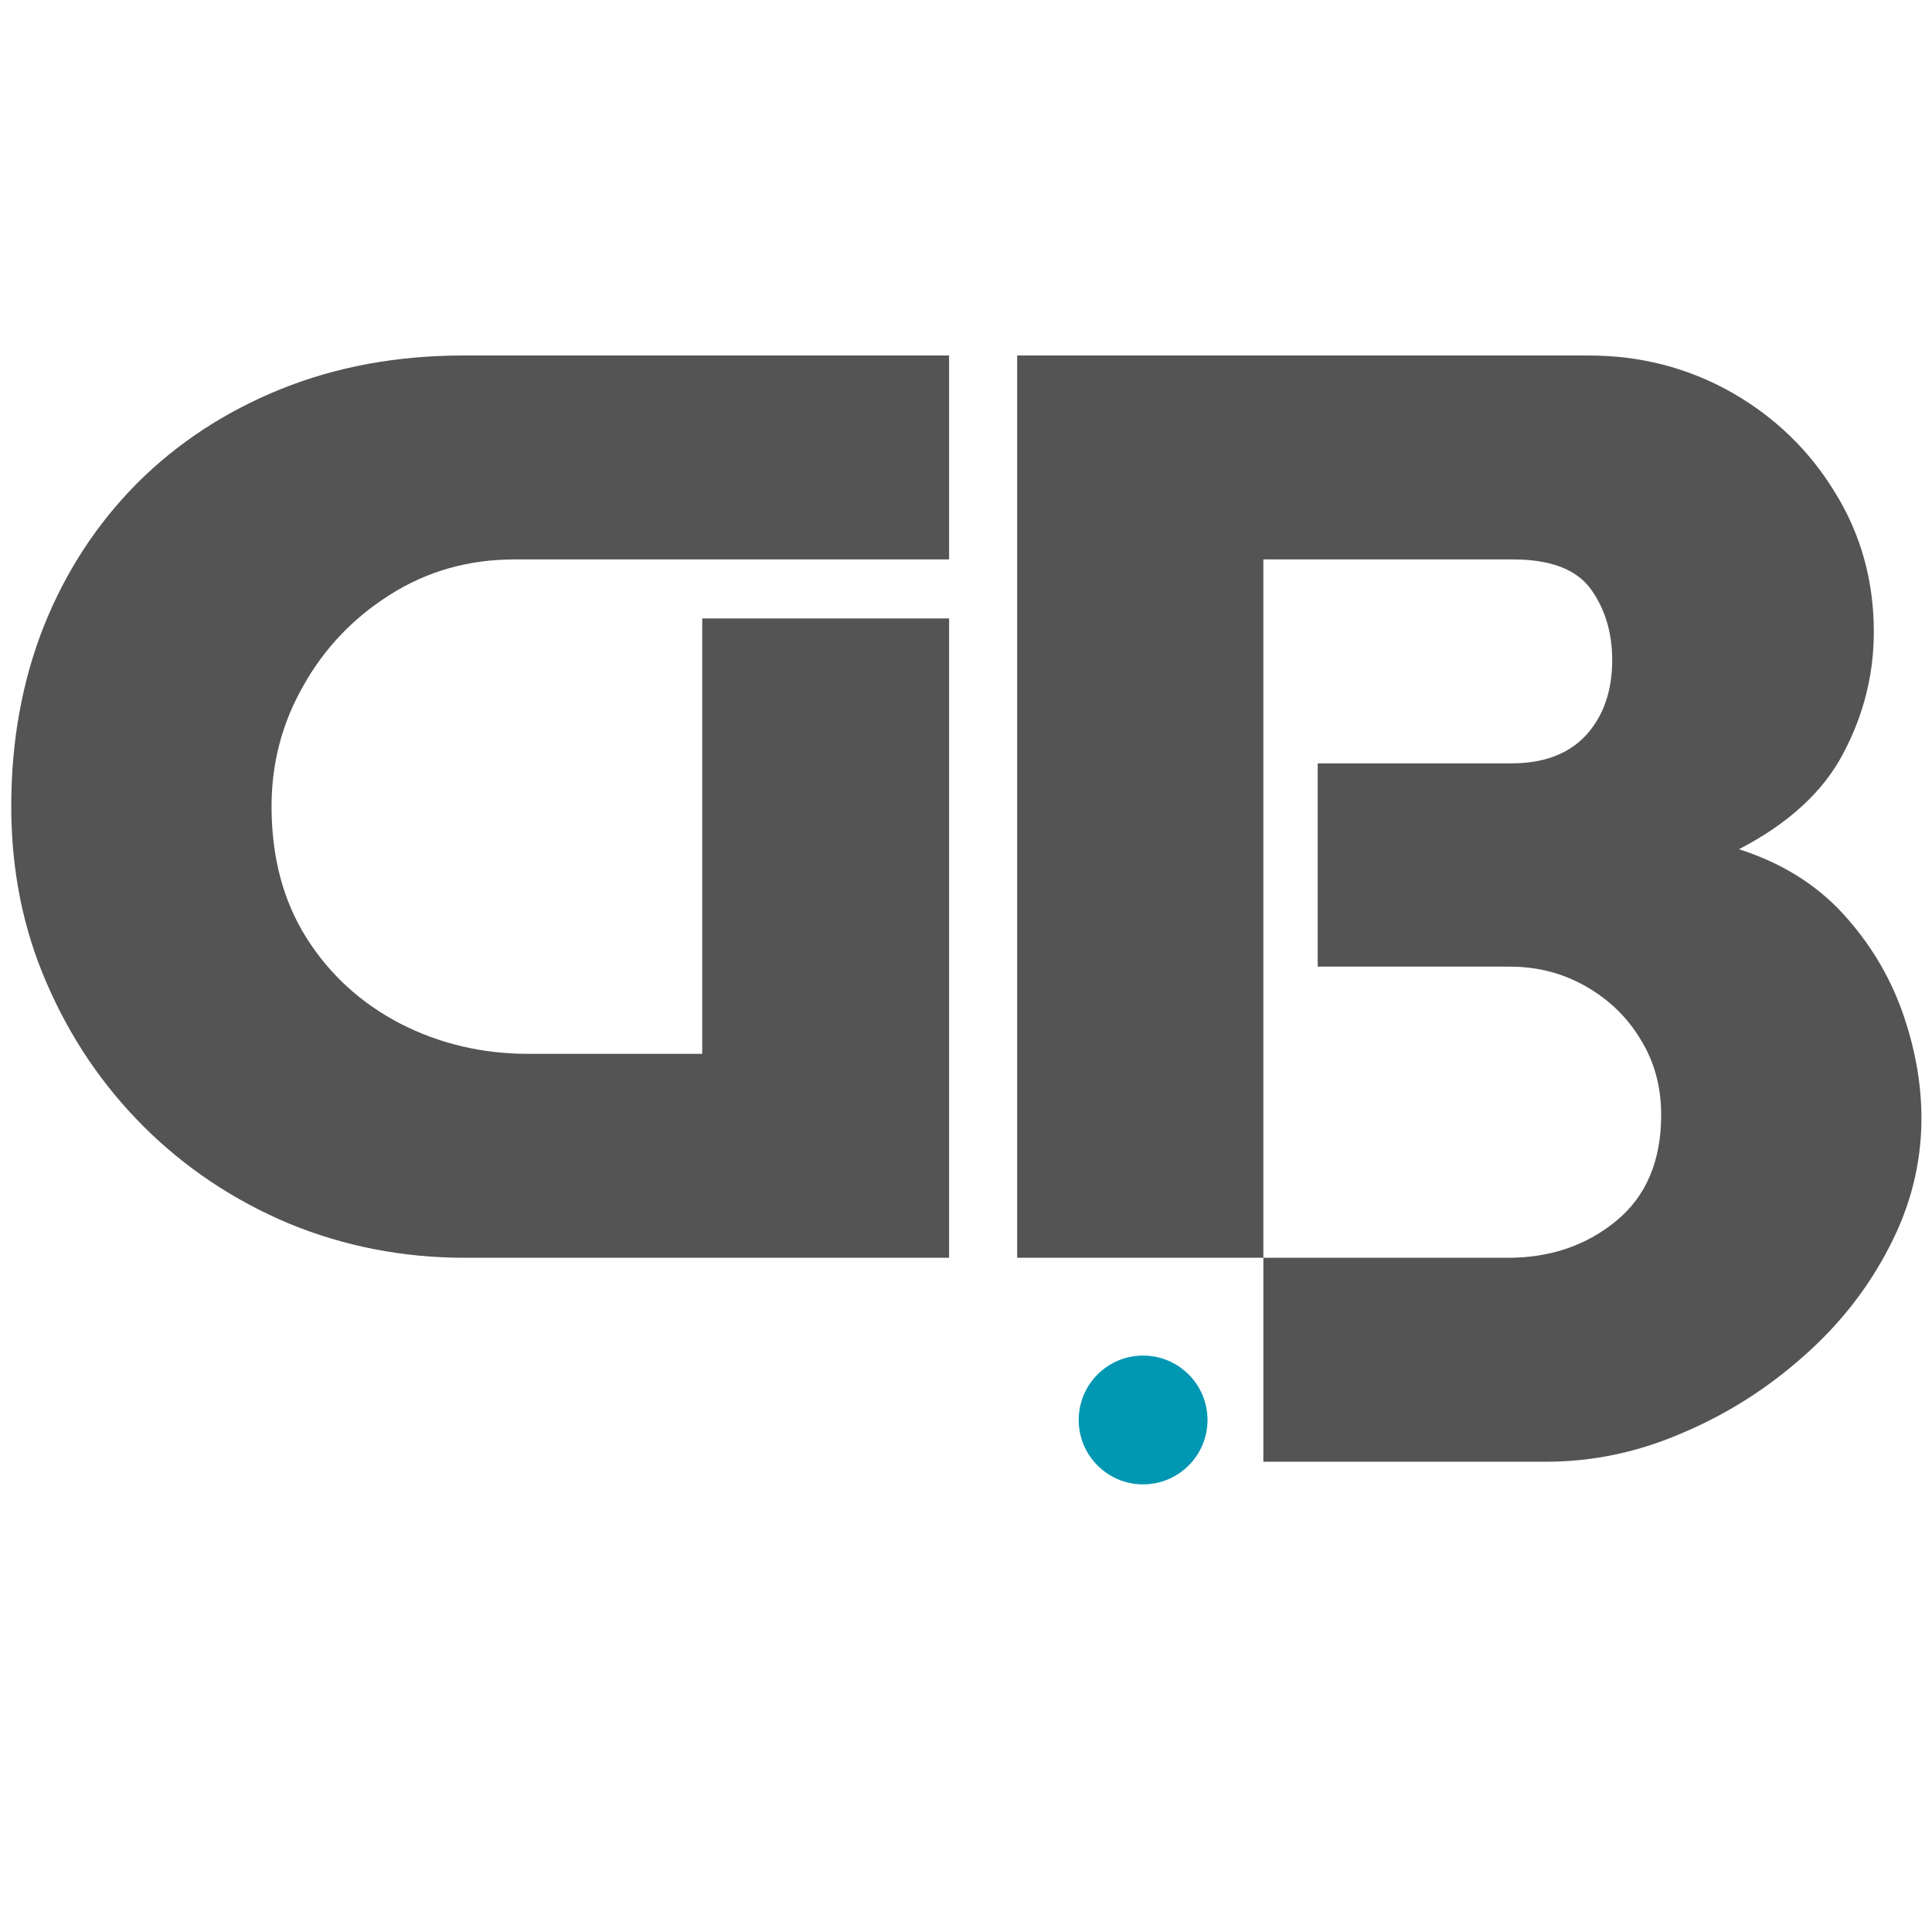 <svg xmlns="http://www.w3.org/2000/svg" xmlns:xlink="http://www.w3.org/1999/xlink" width="60" zoomAndPan="magnify" viewBox="0 0 45 45" height="60" preserveAspectRatio="xMidYMid meet" version="1.0"><defs><g/><clipPath id="08c19888a7"><path d="M 25.125 31.574 L 28.125 31.574 L 28.125 34.574 L 25.125 34.574 Z M 25.125 31.574 " clip-rule="nonzero"/></clipPath><clipPath id="07ac9d4bb8"><path d="M 26.625 31.574 C 25.797 31.574 25.125 32.246 25.125 33.074 C 25.125 33.902 25.797 34.574 26.625 34.574 C 27.453 34.574 28.125 33.902 28.125 33.074 C 28.125 32.246 27.453 31.574 26.625 31.574 Z M 26.625 31.574 " clip-rule="nonzero"/></clipPath></defs><g fill="#545454" fill-opacity="1"><g transform="translate(-0.113, 29.296)"><g><path d="M 10.906 -21.016 L 22.219 -21.016 L 22.219 -16.266 L 12.094 -16.266 C 11.02 -16.266 10.051 -15.988 9.188 -15.438 C 8.332 -14.895 7.66 -14.188 7.172 -13.312 C 6.68 -12.445 6.438 -11.516 6.438 -10.516 C 6.438 -9.336 6.707 -8.316 7.25 -7.453 C 7.789 -6.598 8.52 -5.93 9.438 -5.453 C 10.352 -4.984 11.348 -4.75 12.422 -4.75 L 16.469 -4.75 L 16.469 -14.891 L 22.219 -14.891 L 22.219 0 L 10.938 0 C 9.5 0 8.133 -0.266 6.844 -0.797 C 5.562 -1.336 4.438 -2.086 3.469 -3.047 C 2.508 -4.004 1.754 -5.117 1.203 -6.391 C 0.648 -7.66 0.375 -9.035 0.375 -10.516 C 0.375 -12.023 0.625 -13.414 1.125 -14.688 C 1.633 -15.969 2.359 -17.082 3.297 -18.031 C 4.242 -18.977 5.363 -19.711 6.656 -20.234 C 7.945 -20.754 9.363 -21.016 10.906 -21.016 Z M 10.906 -21.016 "/></g></g></g><g fill="#545454" fill-opacity="1"><g transform="translate(22.895, 29.296)"><g><path d="M 6.531 -16.266 L 6.531 0 L 0.797 0 L 0.797 -21.016 L 14.109 -21.016 C 15.316 -21.016 16.426 -20.727 17.438 -20.156 C 18.445 -19.582 19.25 -18.805 19.844 -17.828 C 20.445 -16.859 20.75 -15.773 20.75 -14.578 C 20.75 -13.578 20.508 -12.629 20.031 -11.734 C 19.562 -10.848 18.754 -10.109 17.609 -9.516 C 18.586 -9.203 19.391 -8.707 20.016 -8.031 C 20.641 -7.352 21.102 -6.594 21.406 -5.75 C 21.707 -4.906 21.859 -4.07 21.859 -3.25 C 21.859 -2.207 21.609 -1.207 21.109 -0.25 C 20.617 0.707 19.953 1.555 19.109 2.297 C 18.266 3.047 17.328 3.641 16.297 4.078 C 15.273 4.523 14.219 4.75 13.125 4.75 L 6.531 4.75 L 6.531 0 L 12.234 0 C 13.211 0 14.051 -0.285 14.75 -0.859 C 15.445 -1.43 15.797 -2.254 15.797 -3.328 C 15.797 -3.992 15.633 -4.582 15.312 -5.094 C 15 -5.613 14.57 -6.023 14.031 -6.328 C 13.5 -6.629 12.914 -6.781 12.281 -6.781 L 7.797 -6.781 L 7.797 -11.516 L 12.312 -11.516 C 13.062 -11.516 13.641 -11.734 14.047 -12.172 C 14.453 -12.617 14.656 -13.203 14.656 -13.922 C 14.656 -14.566 14.488 -15.117 14.156 -15.578 C 13.82 -16.035 13.219 -16.266 12.344 -16.266 Z M 6.531 -16.266 "/></g></g></g><g clip-path="url(#08c19888a7)"><g clip-path="url(#07ac9d4bb8)"><path fill="#0097b2" d="M 25.125 31.574 L 28.125 31.574 L 28.125 34.574 L 25.125 34.574 Z M 25.125 31.574 " fill-opacity="1" fill-rule="nonzero"/></g></g></svg>